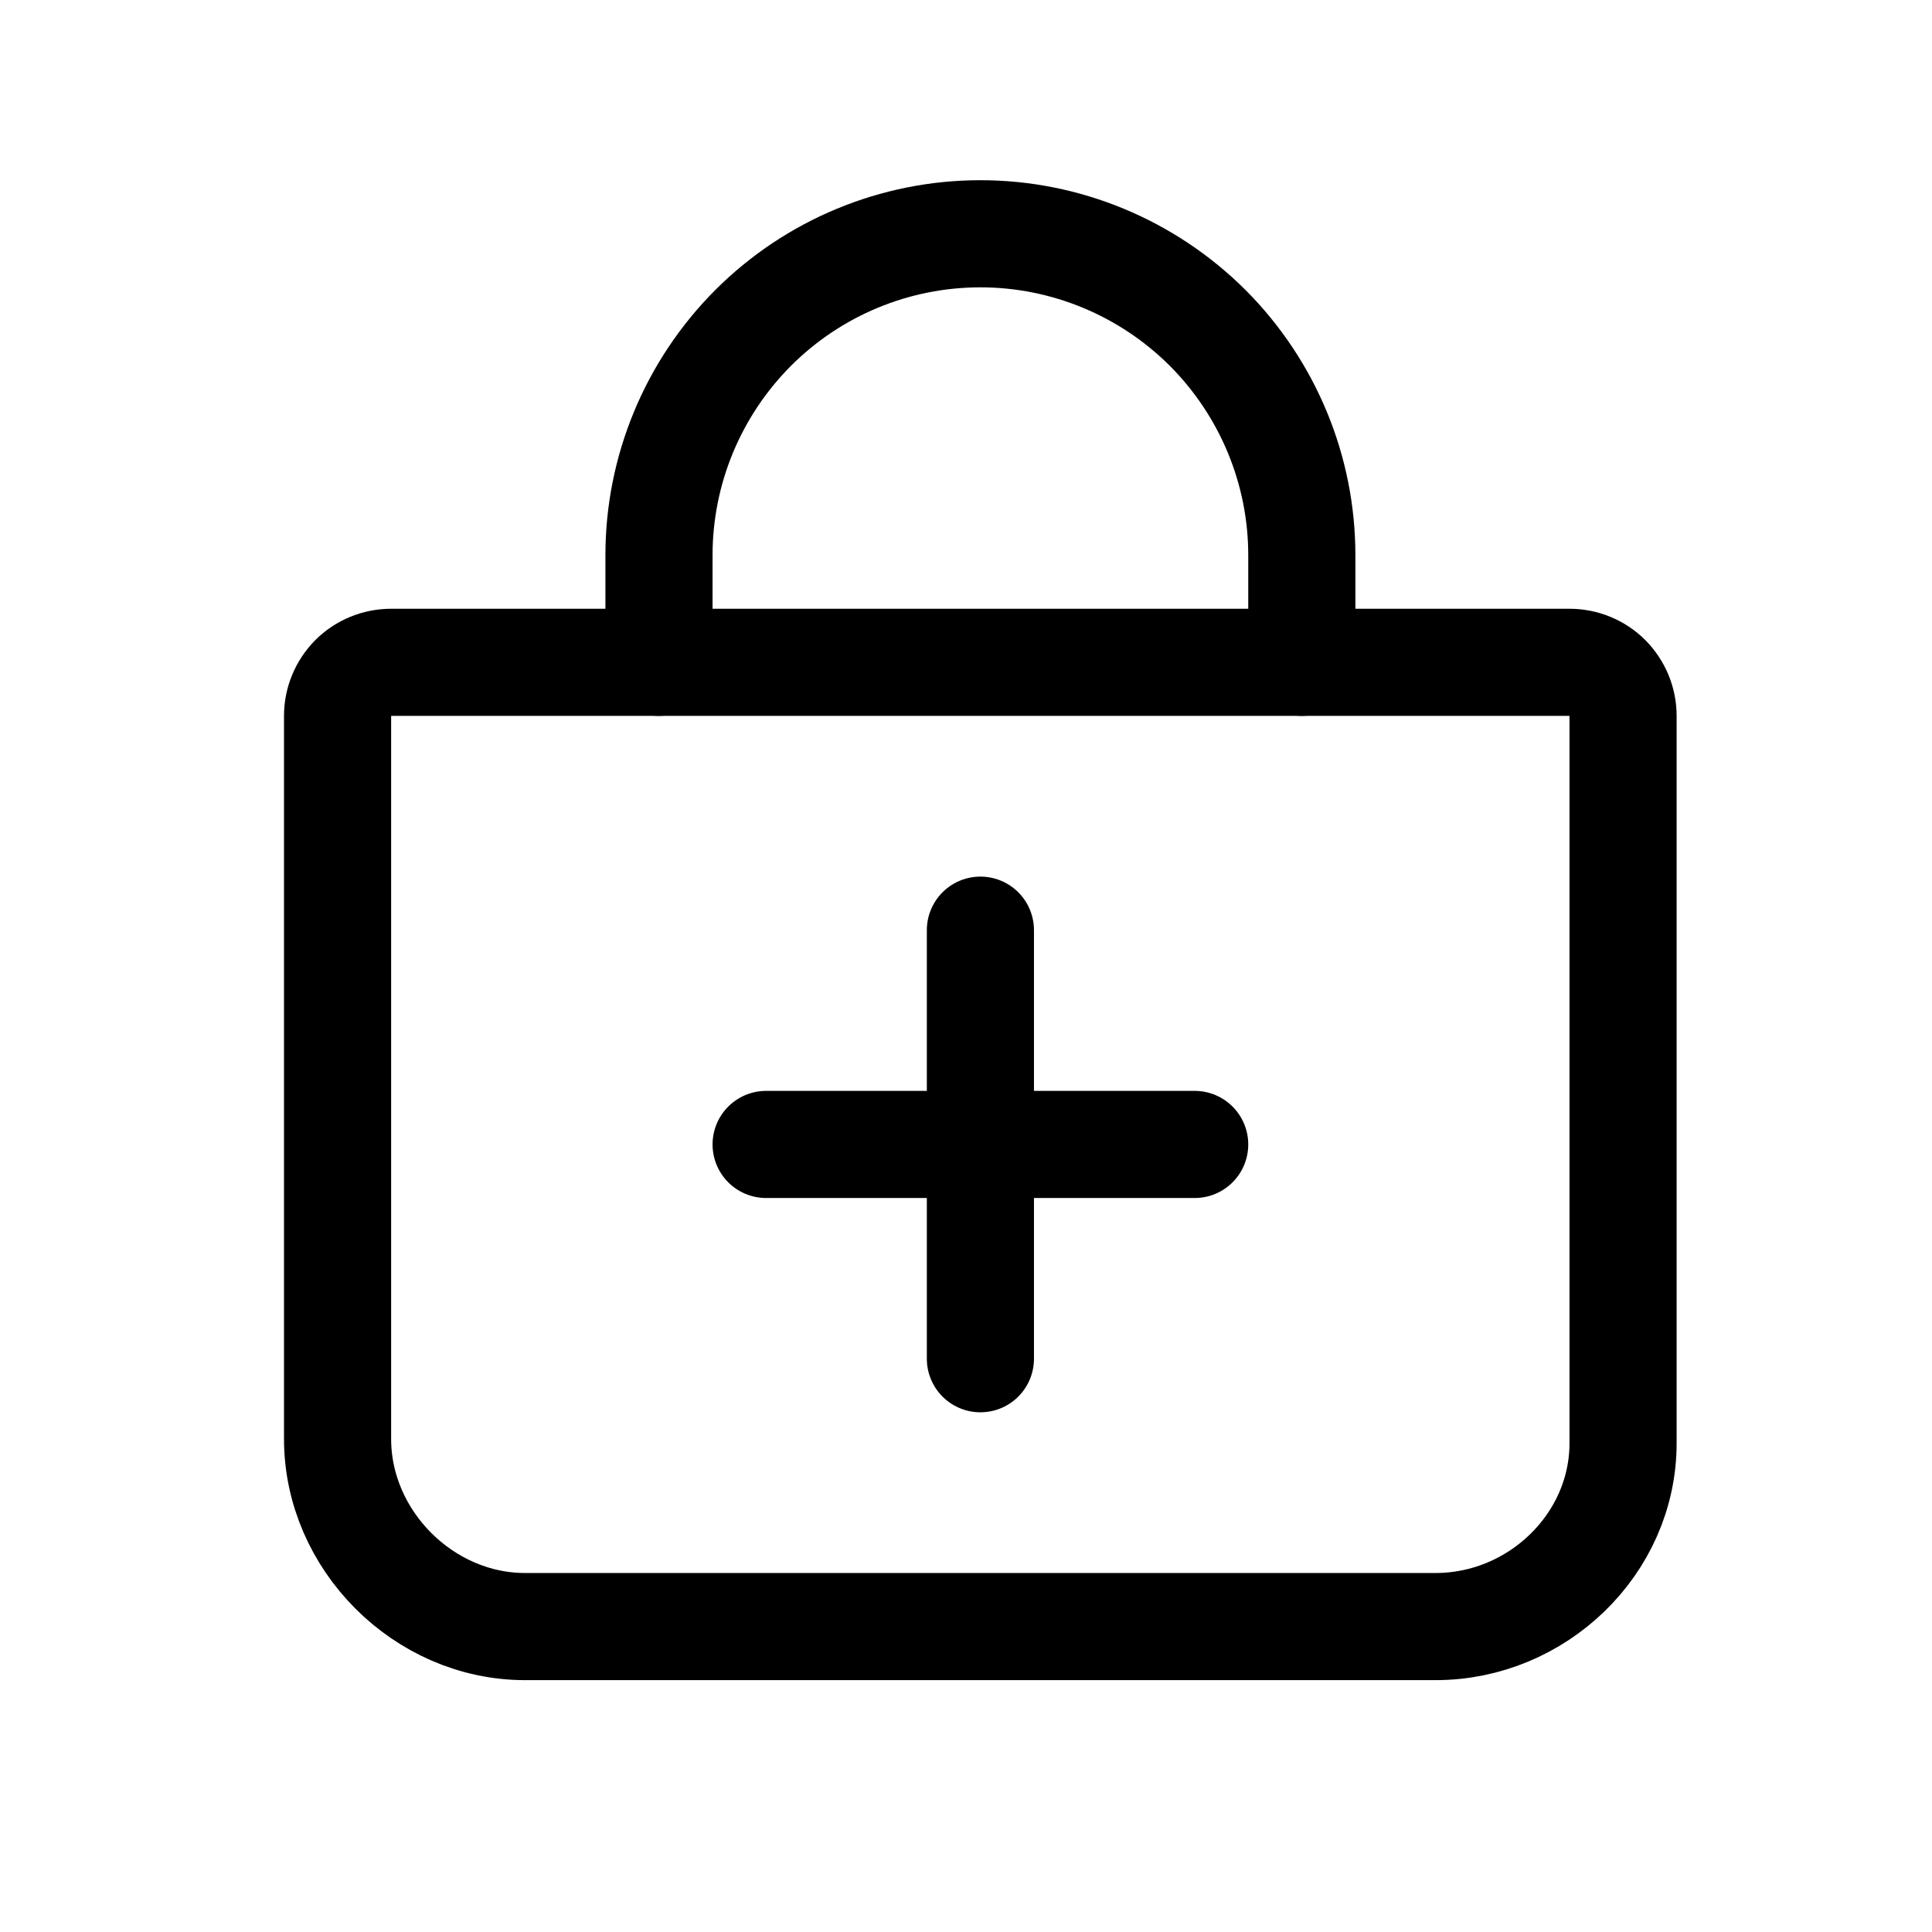<svg width="11" height="11" viewBox="0 0 11 11" fill="none" xmlns="http://www.w3.org/2000/svg">
<path d="M5.582 5.296V7.736" stroke="black" stroke-width="0.61" stroke-linecap="round" stroke-linejoin="round"/>
<path d="M6.802 6.516H4.362" stroke="black" stroke-width="0.61" stroke-linecap="round" stroke-linejoin="round"/>
<path fill-rule="evenodd" clip-rule="evenodd" d="M2.227 3.771C2.146 3.771 2.068 3.803 2.011 3.86C1.954 3.918 1.922 3.995 1.922 4.076V8.193C1.922 8.77 2.413 9.261 2.989 9.261H8.174C8.75 9.261 9.241 8.793 9.241 8.217V4.076C9.241 3.995 9.209 3.918 9.152 3.86C9.095 3.803 9.017 3.771 8.936 3.771H2.227Z" stroke="black" stroke-width="0.61" stroke-linecap="round" stroke-linejoin="round"/>
<path d="M3.752 3.771V3.161C3.752 2.676 3.945 2.211 4.288 1.867C4.631 1.524 5.096 1.331 5.582 1.331V1.331C6.067 1.331 6.532 1.524 6.876 1.867C7.219 2.211 7.412 2.676 7.412 3.161V3.771" stroke="black" stroke-width="0.61" stroke-linecap="round" stroke-linejoin="round"/>
</svg>

